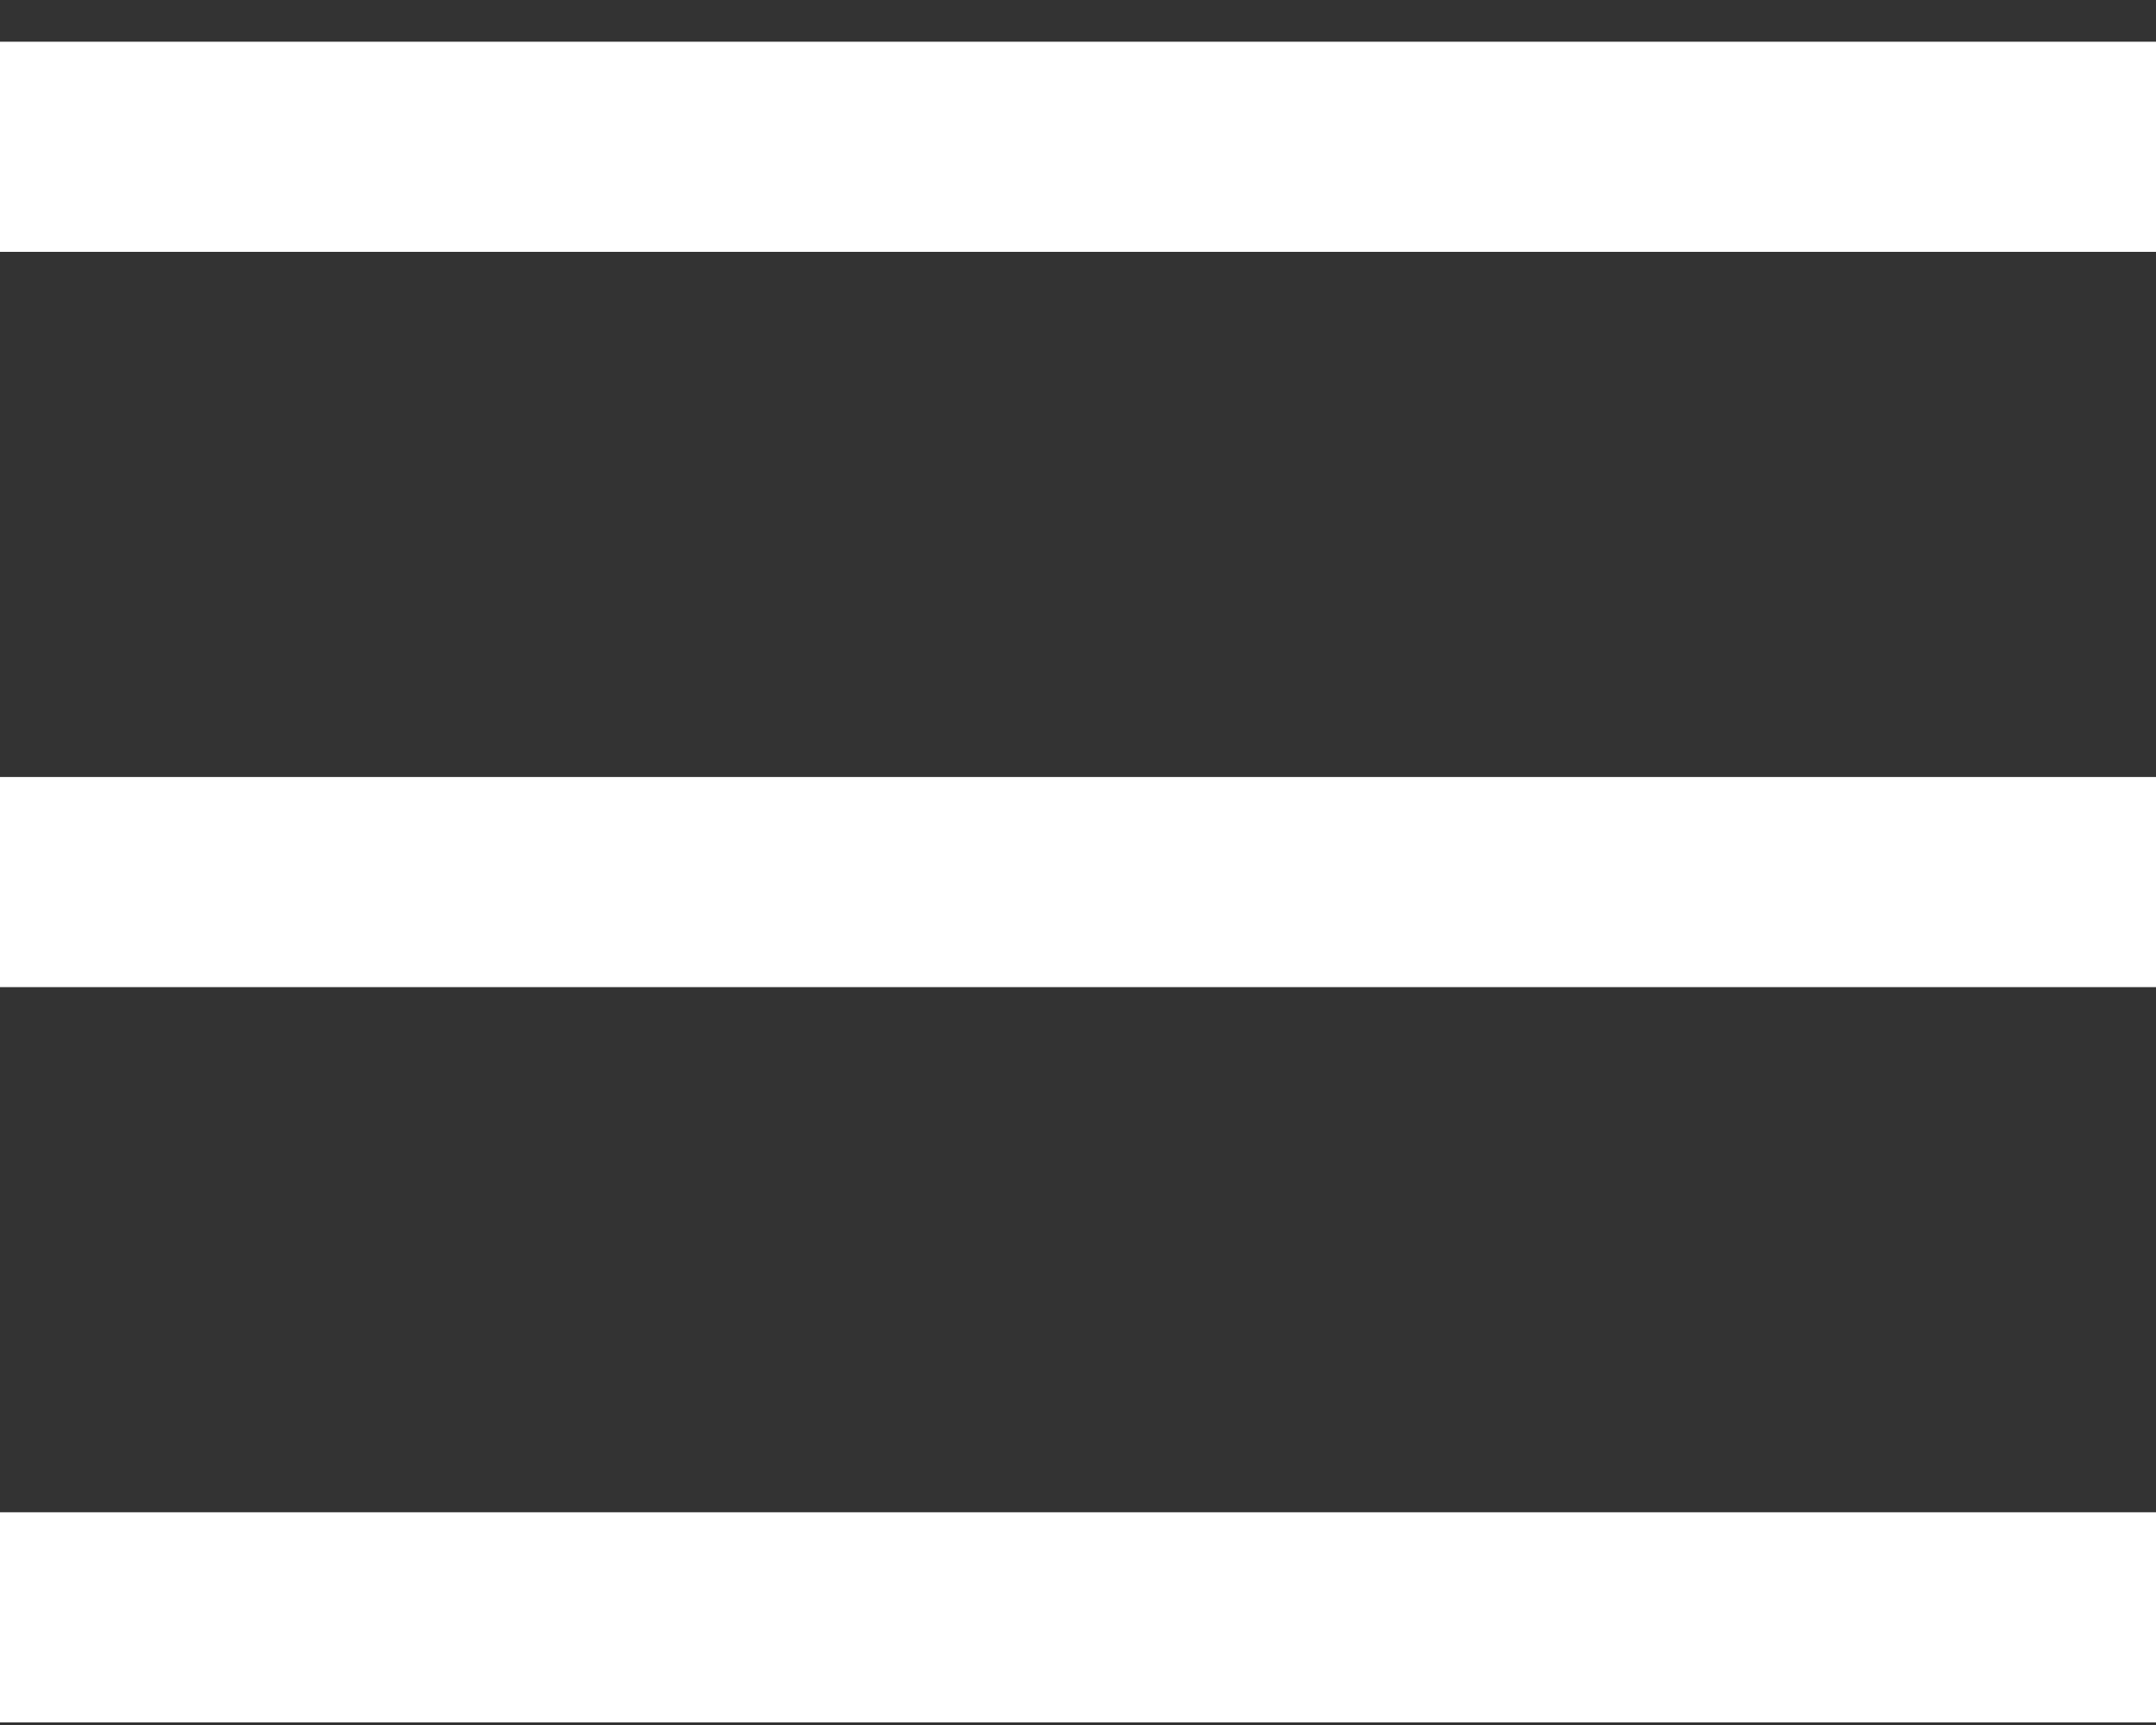 <svg width="20" height="16" viewBox="0 0 20 16" fill="none" xmlns="http://www.w3.org/2000/svg">
<rect x="0" y="0" width="20" height="16" fill="#333333" stroke="none"/>
<rect y="14.027" width="20" height="1.949" fill="white"/>
<rect y="7.207" width="20" height="1.949" fill="white"/>
<rect y="0.387" width="20" height="1.949" fill="white"/>
</svg>
